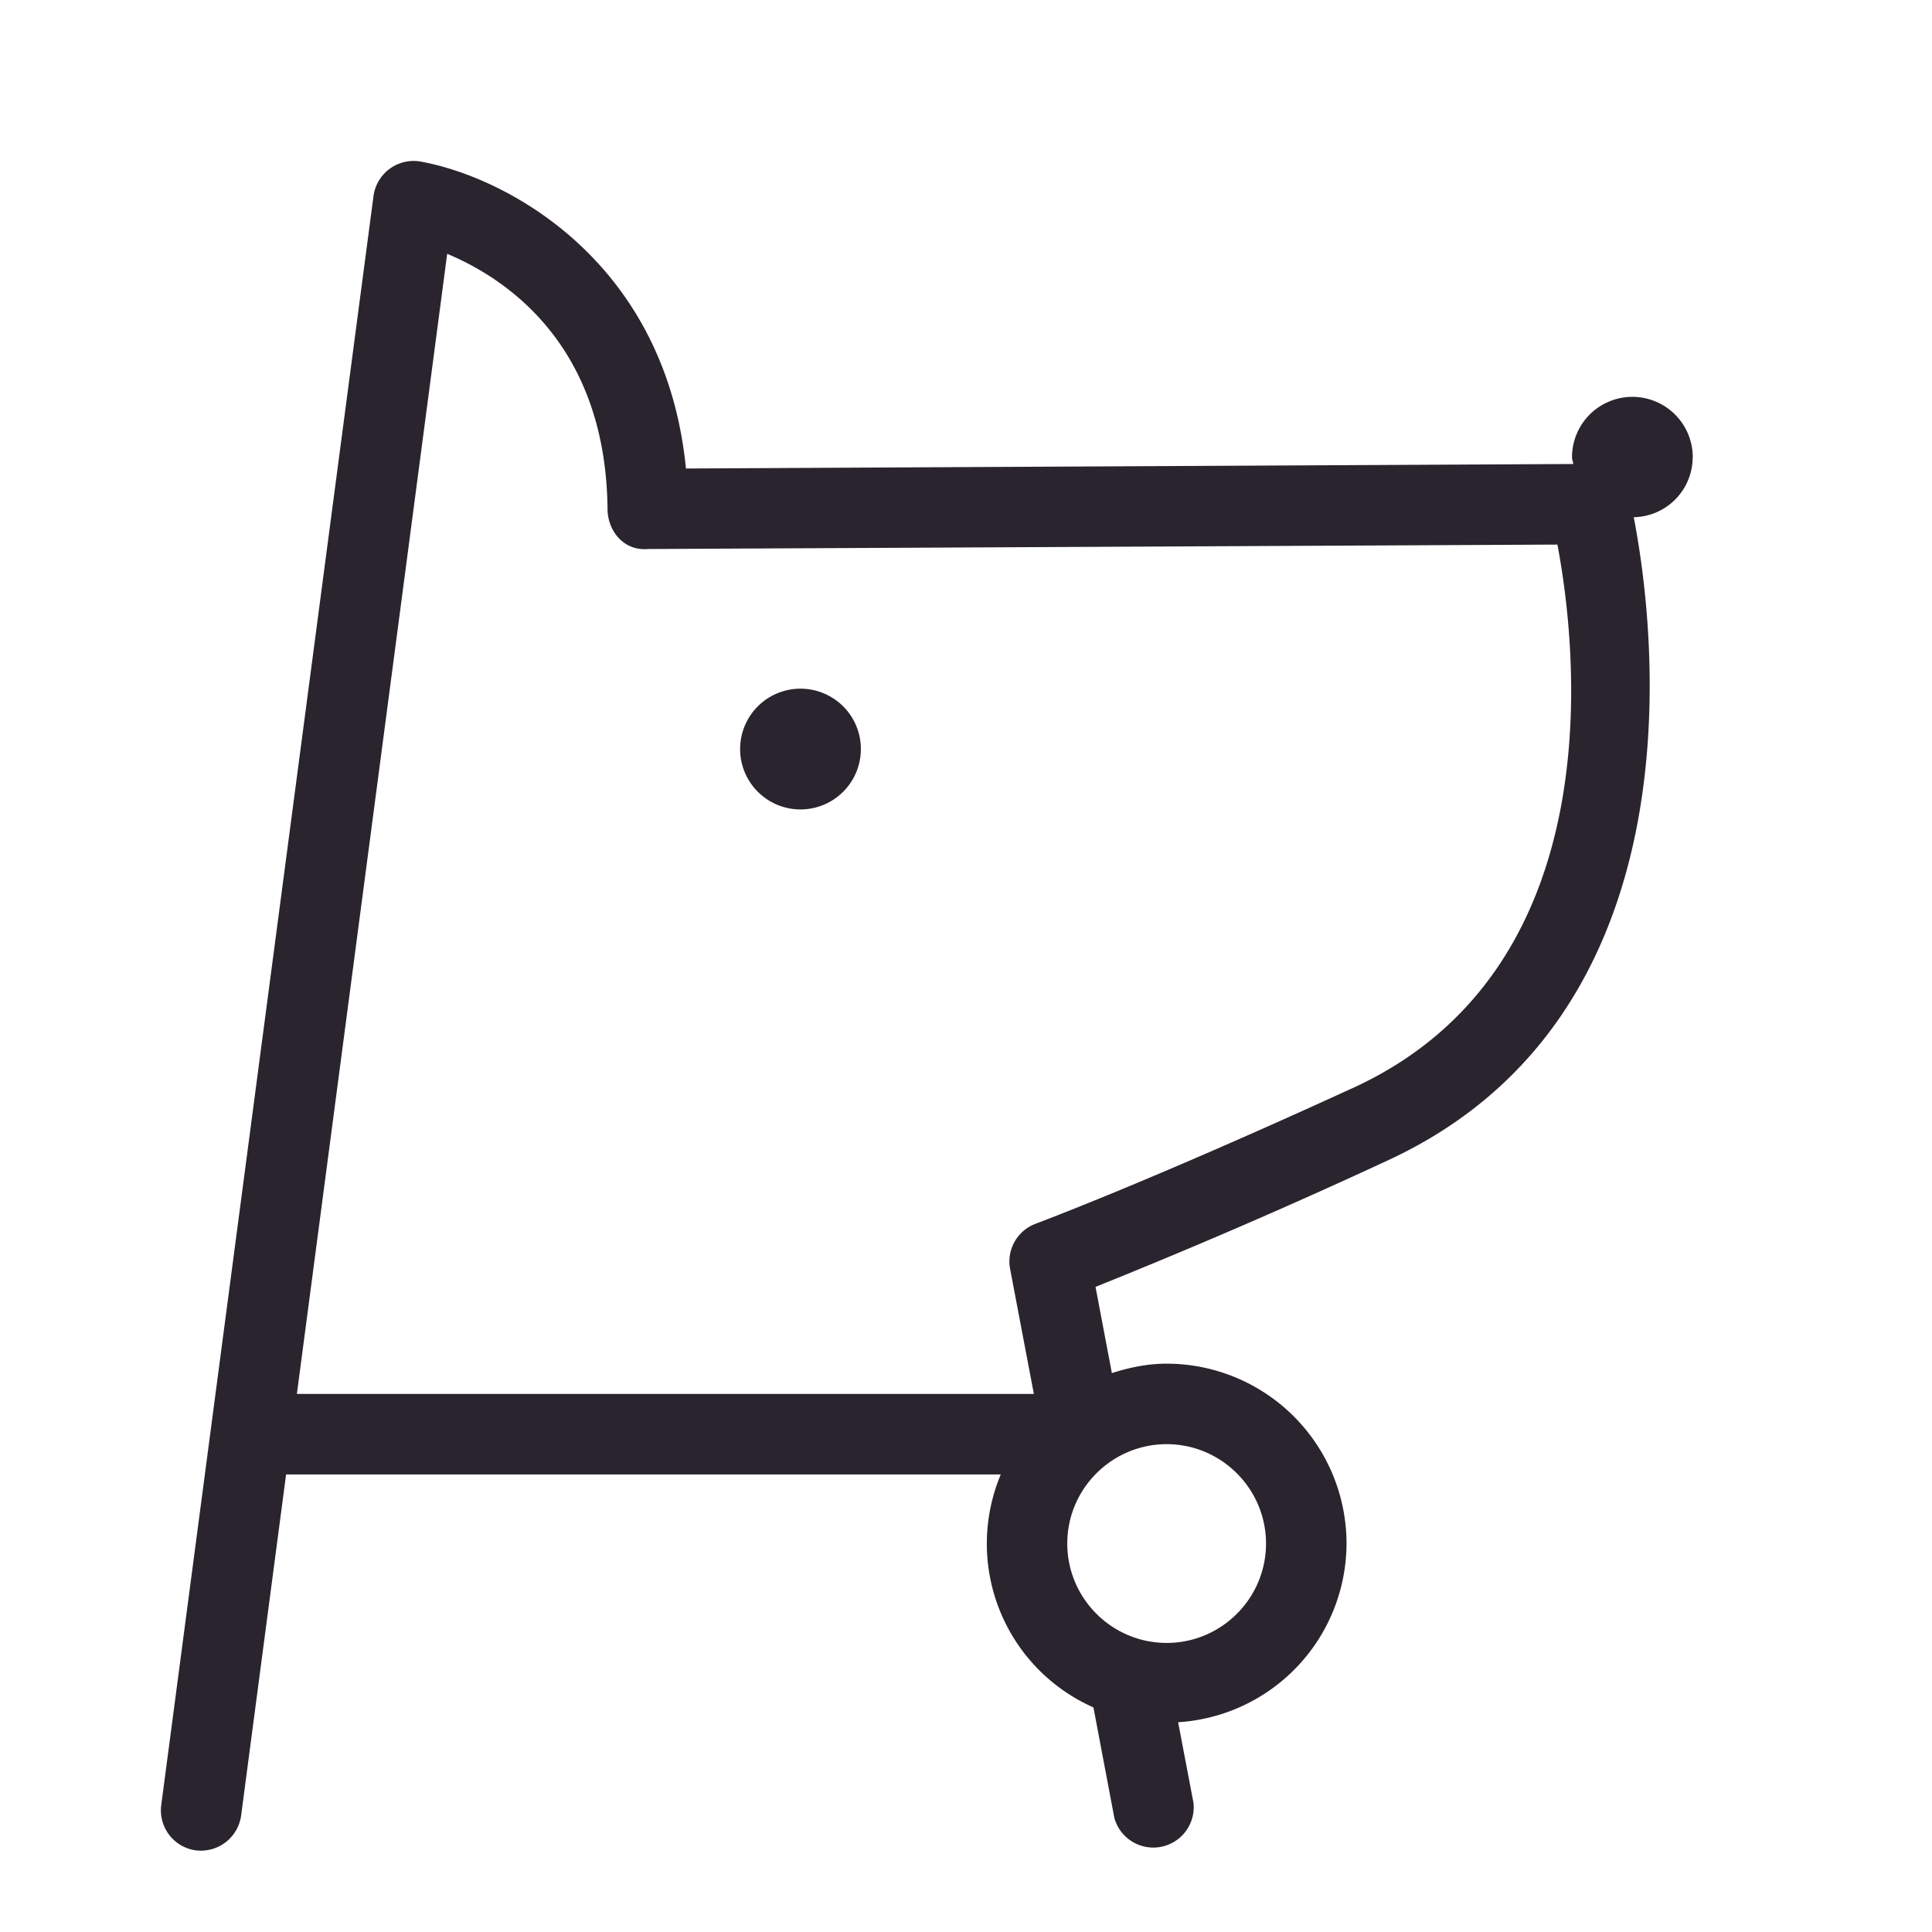 <svg xmlns="http://www.w3.org/2000/svg" width="24" height="24" viewBox="0 0 24 24"><g fill="none" fill-rule="evenodd"><path d="M0 0h24v24H0z"/><path fill="#29242d" d="M21.027 5.68a.746.746 0 0 1-.732.745c.242 1.246.916 6.17-3.073 7.998a75.137 75.137 0 0 1-3.613 1.563l.203 1.071c.216-.069.442-.117.681-.117a2.236 2.236 0 0 1 2.234 2.234 2.23 2.23 0 0 1-2.092 2.22l.191 1.002a.502.502 0 0 1-.983.187l-.26-1.373a2.224 2.224 0 0 1-1.151-2.894H3.554l-.559 4.24a.505.505 0 0 1-.56.43.501.501 0 0 1-.432-.562l2.637-19.99a.503.503 0 0 1 .585-.427C6.294 2.2 8.268 3.243 8.521 5.82l11.023-.056c-.003-.029-.016-.054-.016-.084a.75.75 0 0 1 1.5 0zm-4.22 7.835c3.25-1.49 2.777-5.492 2.54-6.75L8.05 6.82c-.298.027-.5-.22-.503-.495-.02-2.048-1.265-2.868-1.992-3.172L3.688 17.316h9.155l-.295-1.553a.499.499 0 0 1 .32-.562c.012-.006 1.37-.508 3.938-1.686zm-6.863-4.96a.75.75 0 1 1 0 1.5.75.75 0 0 1 0-1.5zm5.783 10.62c0-.68-.554-1.235-1.234-1.235-.68 0-1.235.554-1.235 1.234 0 .681.554 1.235 1.235 1.235.68 0 1.234-.554 1.234-1.235z"/></g></svg>